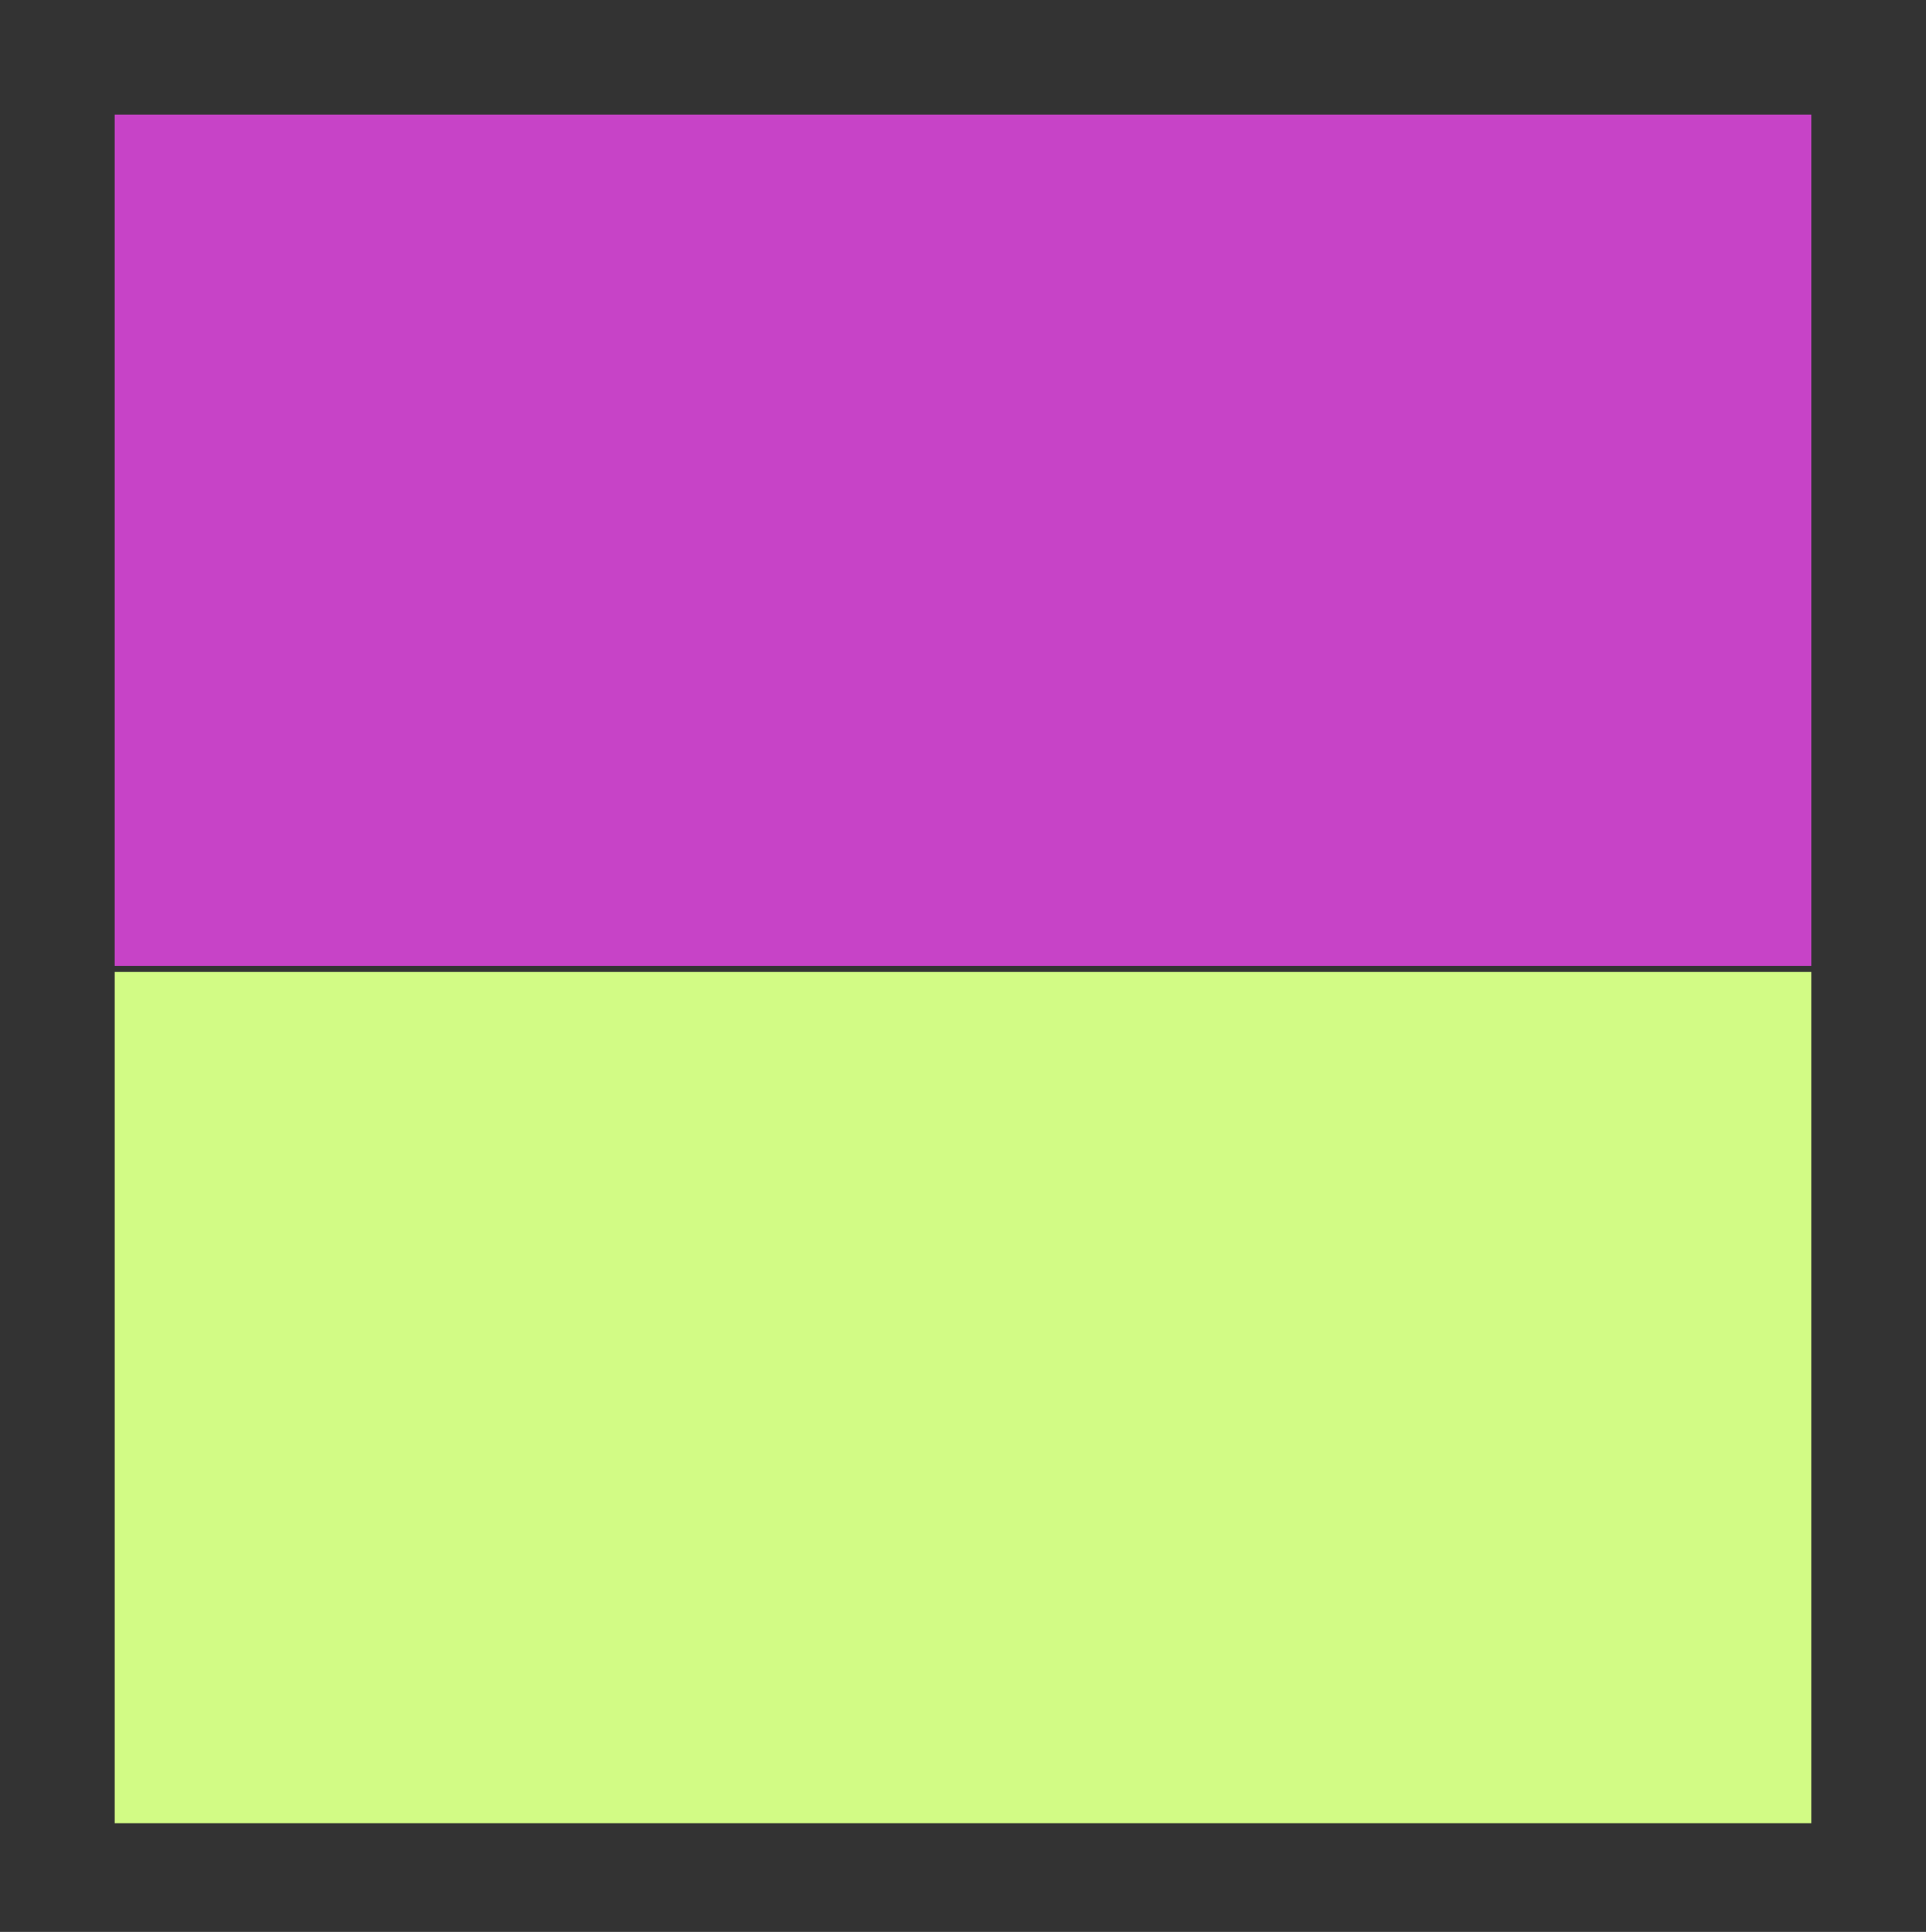 <?xml version="1.0" encoding="utf-8"?>
<!-- Generator: Adobe Illustrator 22.1.0, SVG Export Plug-In . SVG Version: 6.00 Build 0)  -->
<svg version="1.1" id="Layer_1" xmlns="http://www.w3.org/2000/svg" xmlns:xlink="http://www.w3.org/1999/xlink" x="0px" y="0px"
	 viewBox="0 0 31.9 32" style="enable-background:new 0 0 31.9 32;" xml:space="preserve">
<rect x="0" y="0" width="31.9" height="32" fill="#333333" stroke="none"/>
<style type="text/css">
	.st0{fill:#C743C7;}
	.st1{fill:#D2FB85;}
</style>
<rect x="1.9" y="1.9" class="st0" width="28.1" height="14.1"/>
<rect x="1.9" y="16.1" class="st1" width="28.1" height="14.1"/>
</svg>

